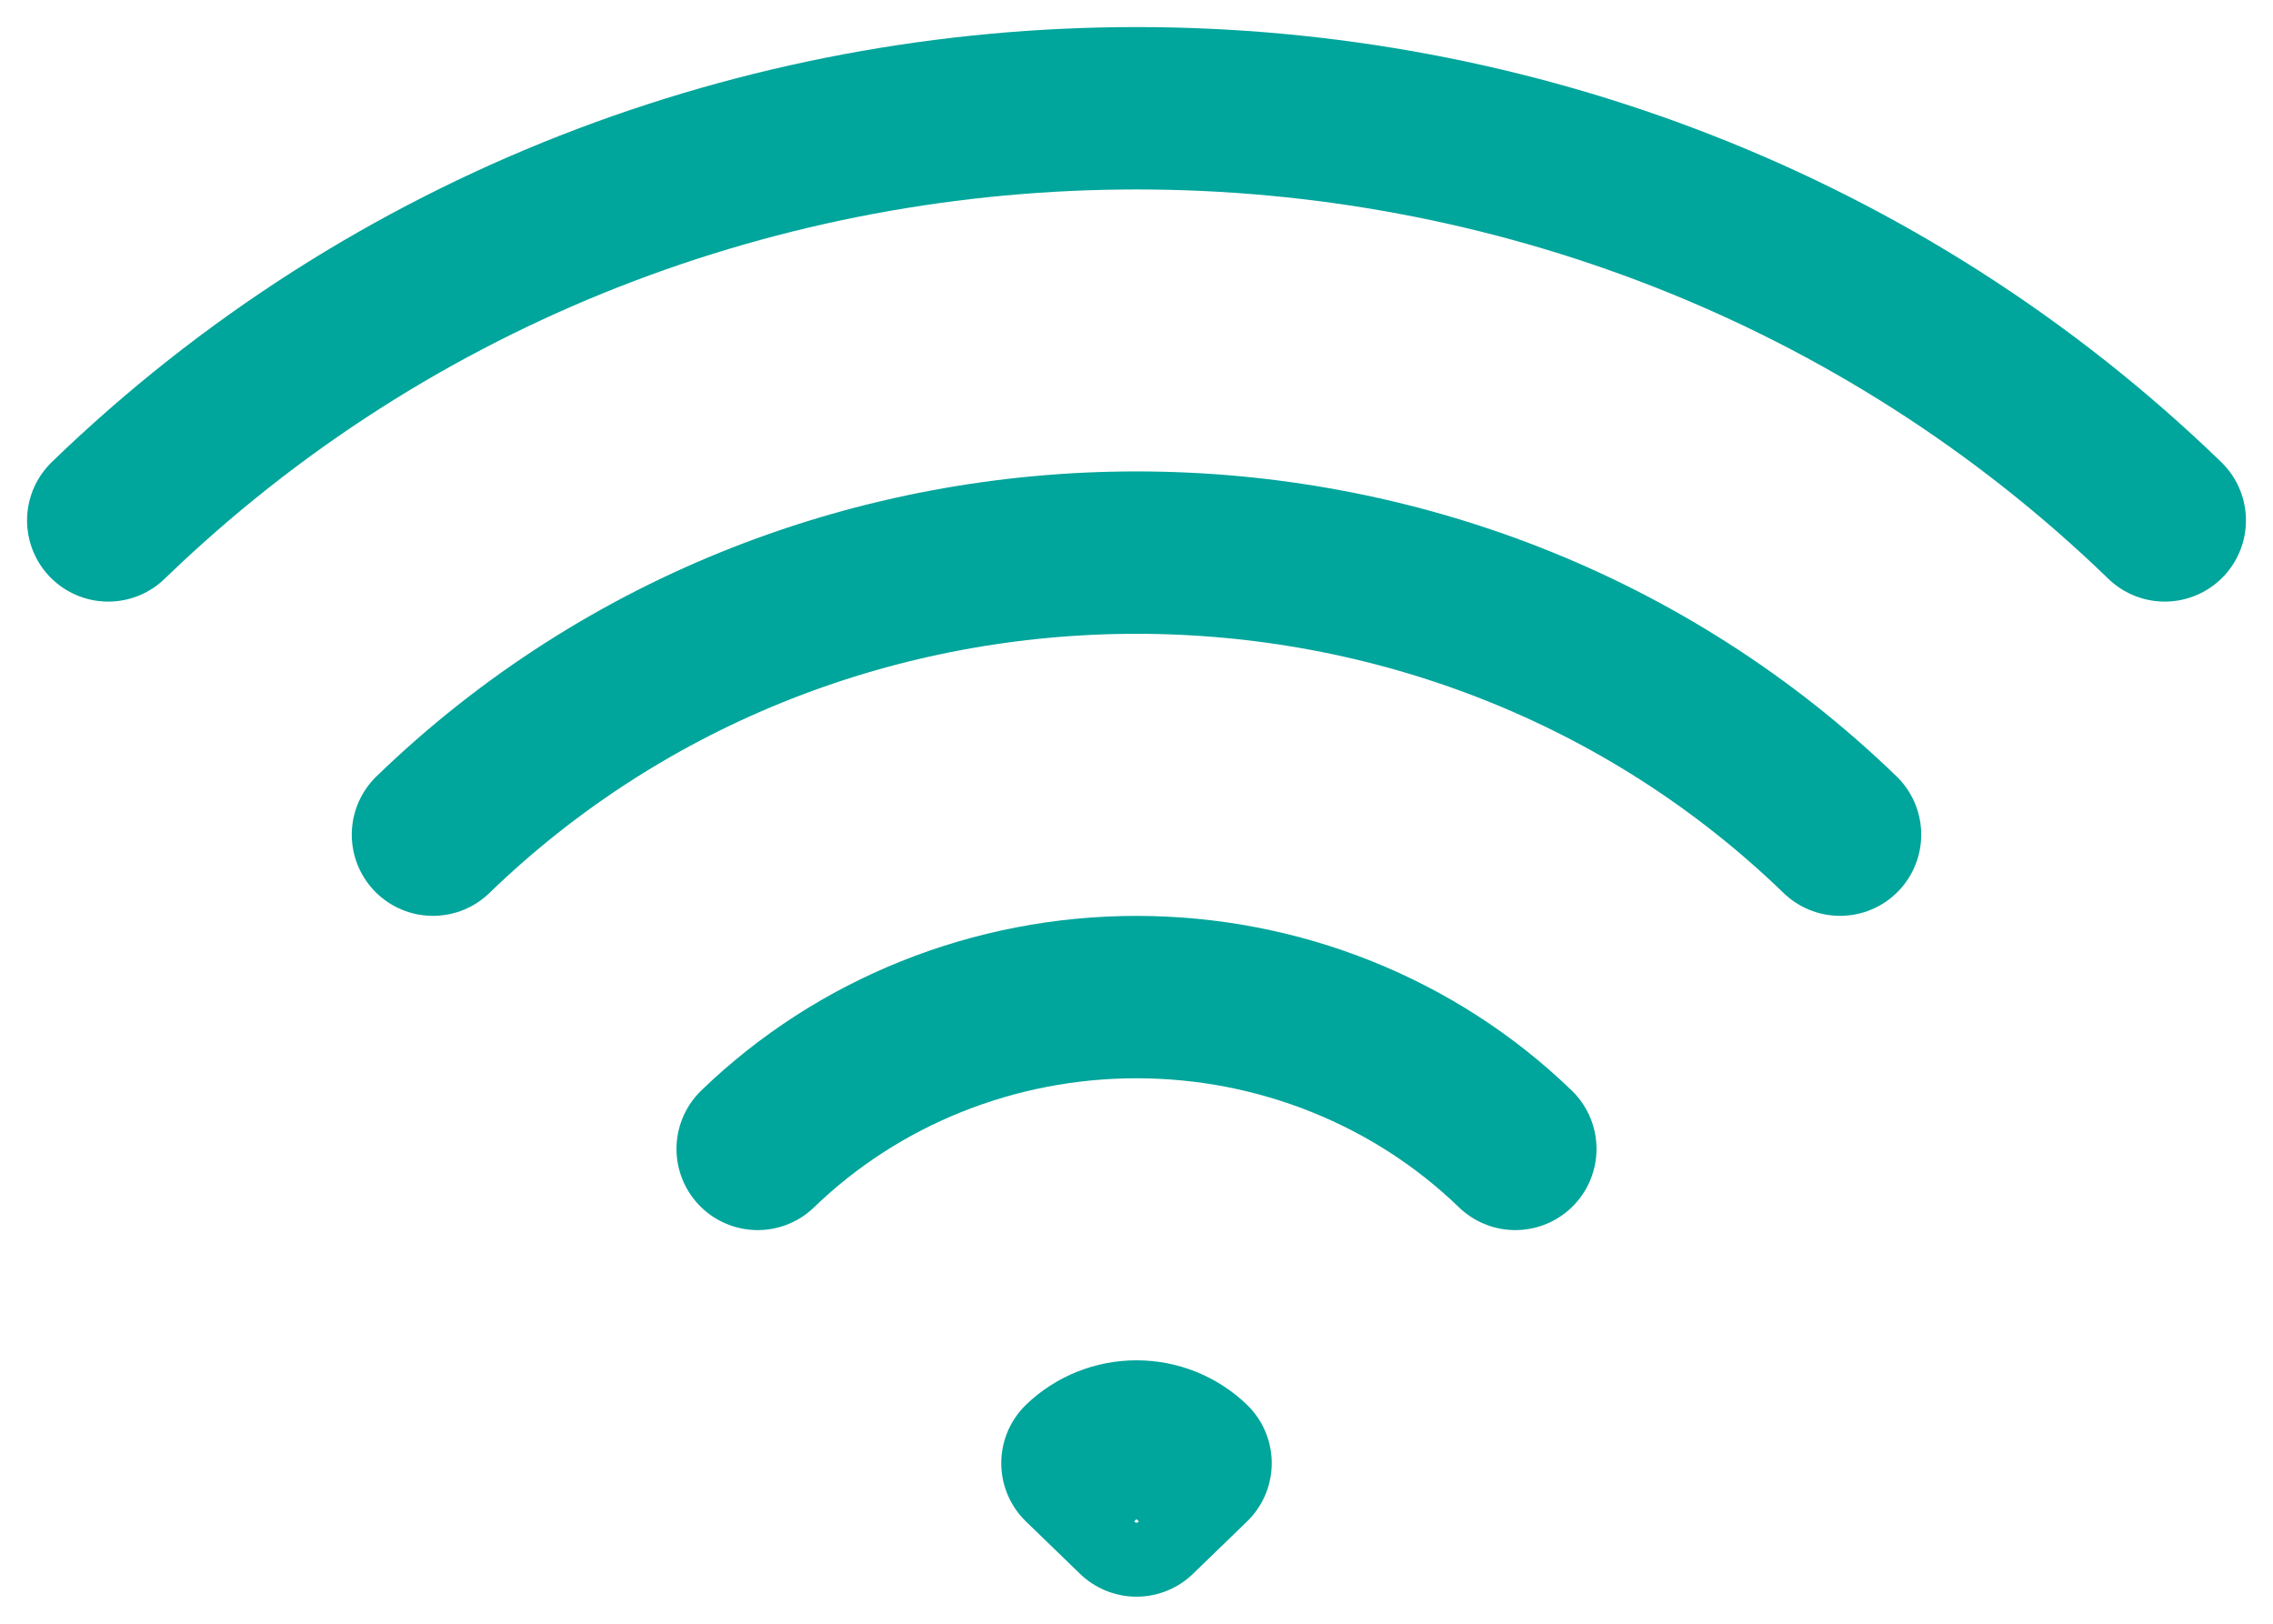<svg width="42" height="30" viewBox="0 0 42 30" fill="none" xmlns="http://www.w3.org/2000/svg">
<path d="M14 21.227C15.857 19.431 18.375 18.422 21 18.422C23.625 18.422 26.143 19.431 28 21.227M8 15.421C15.179 8.473 26.819 8.473 34 15.421M2 9.615C12.494 -0.538 29.506 -0.538 40 9.615M21.999 27.033L21 28L20.001 27.033C20.266 26.777 20.625 26.633 21 26.633C21.375 26.633 21.734 26.777 21.999 27.033Z" stroke="#00A59B" stroke-width="3" stroke-linecap="round" stroke-linejoin="round"/>
</svg>
